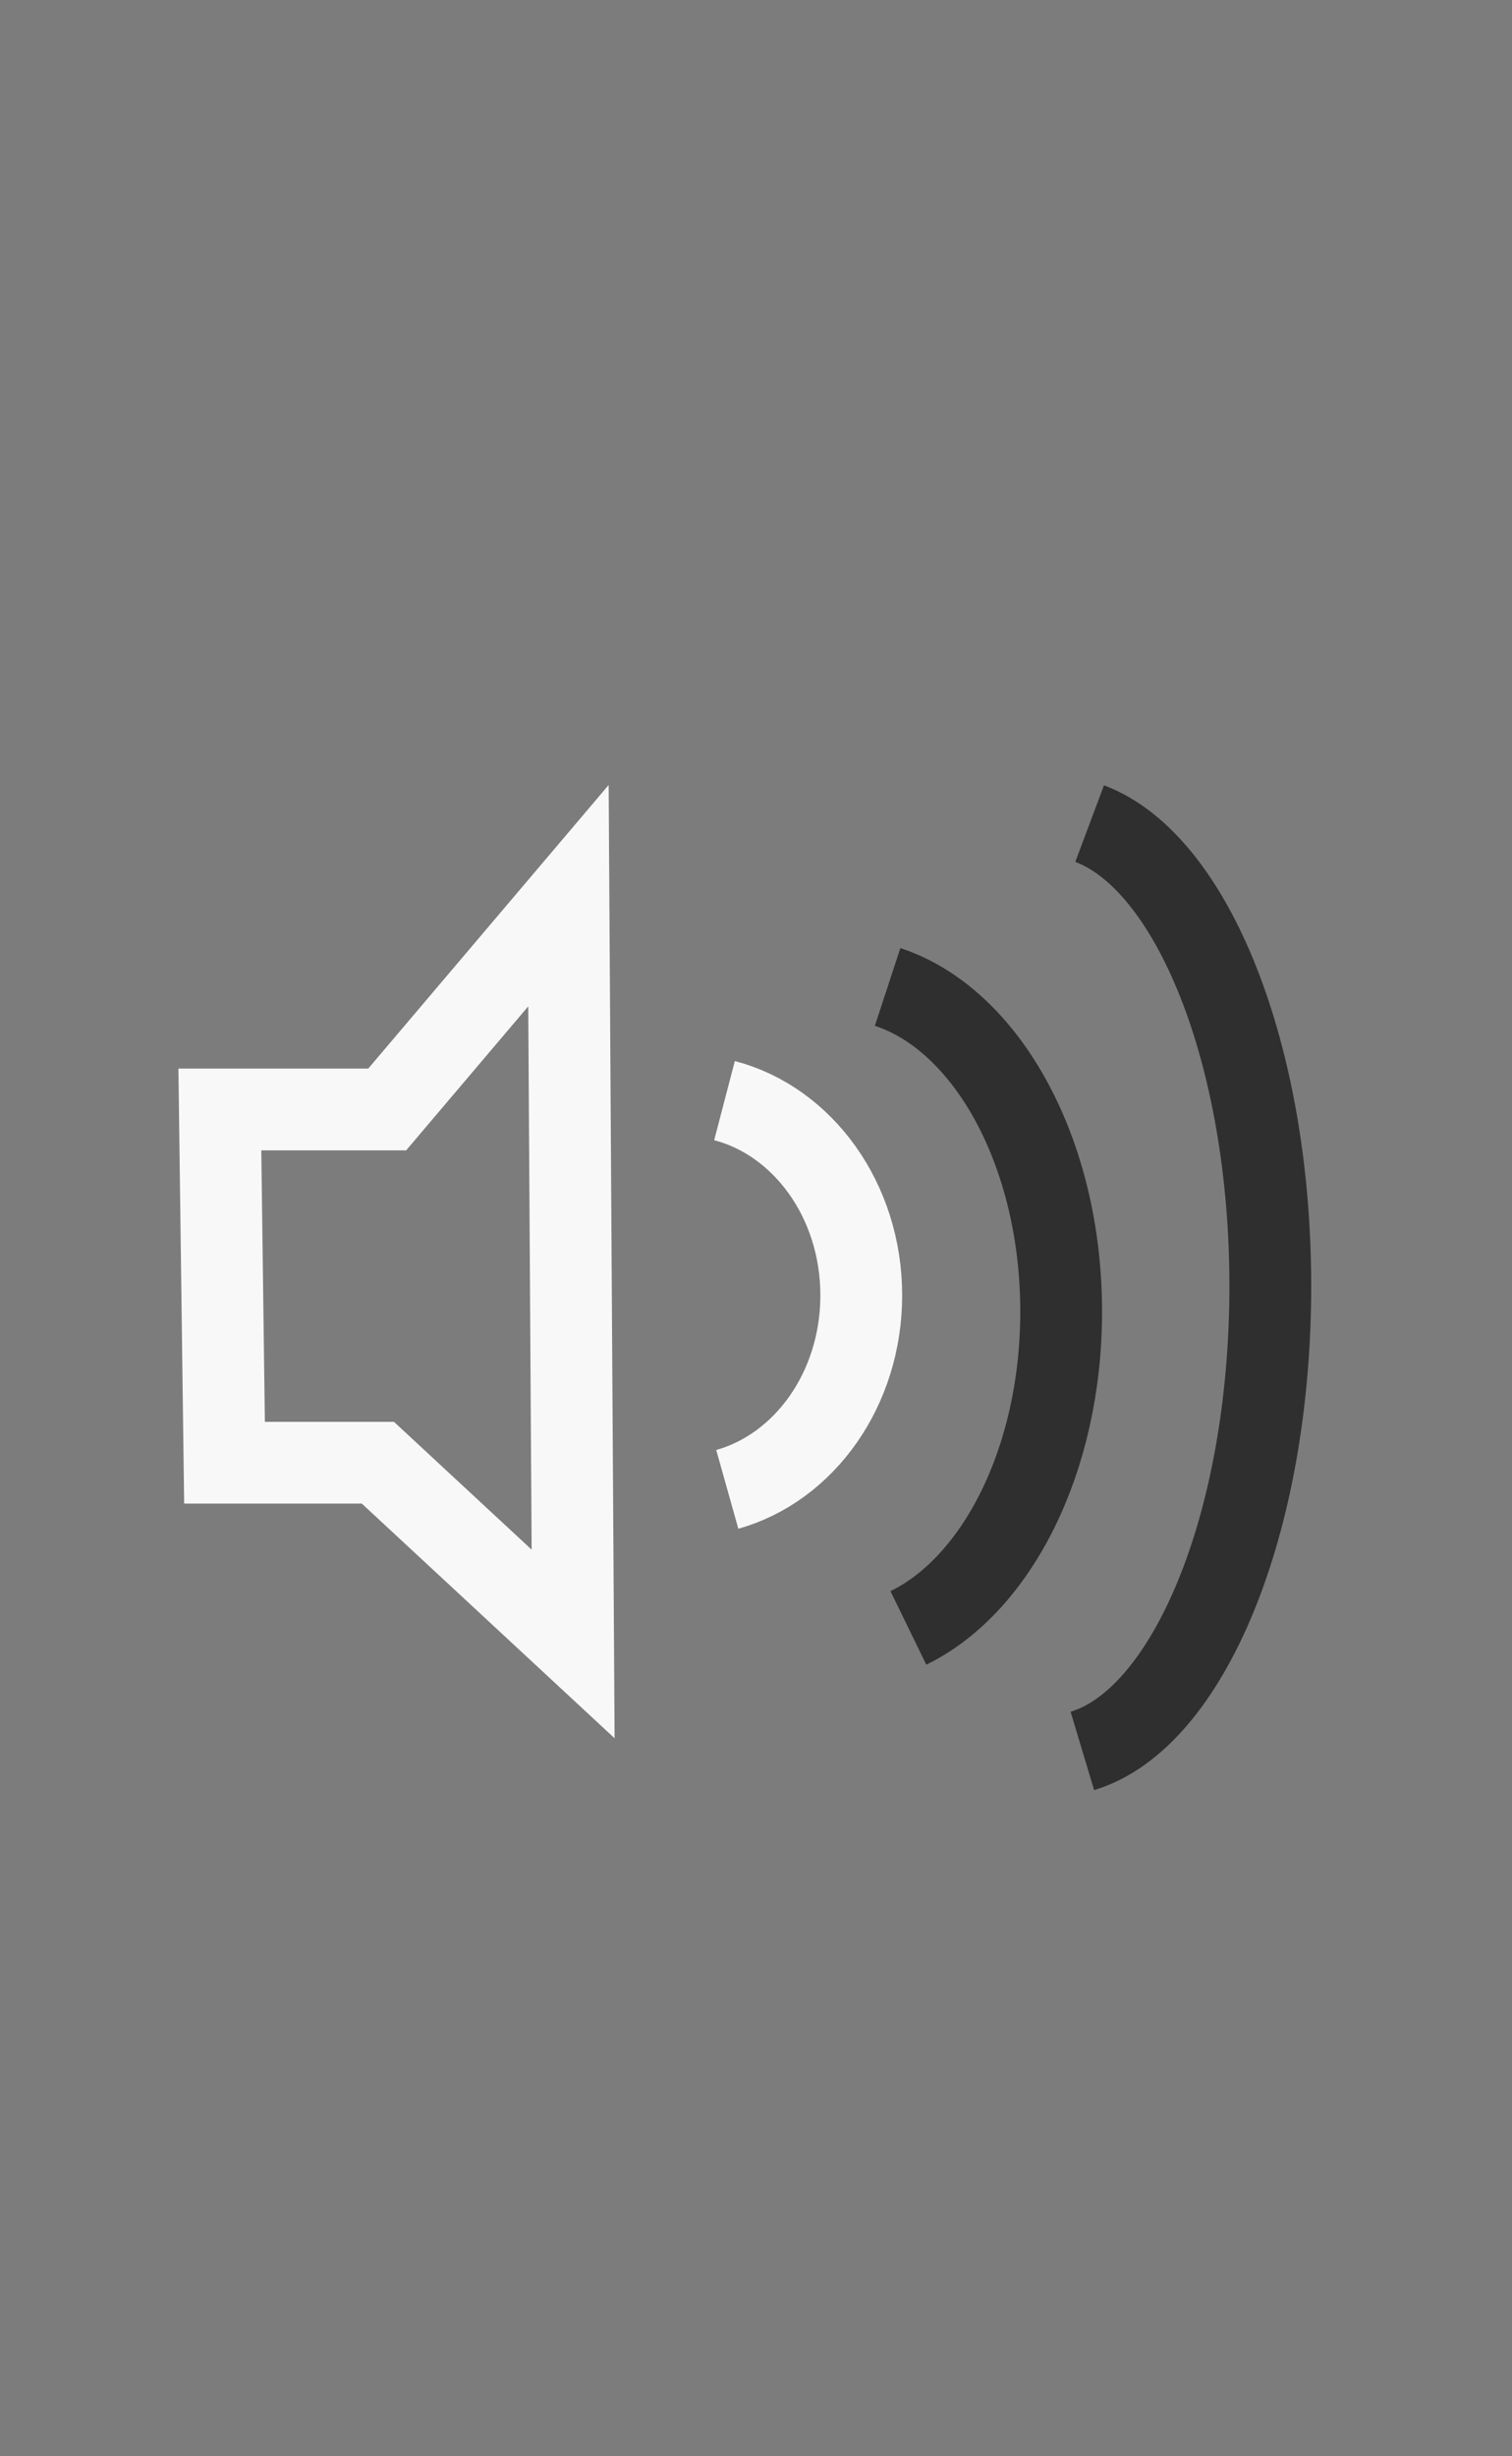 <svg version="1.1" xmlns="http://www.w3.org/2000/svg" xmlns:xlink="http://www.w3.org/1999/xlink" width="18.486" height="30.03" viewBox="0,0,18.486,30.03"><rect x="0" y="0" width="18.486" height="30.03" fill="#808080" stroke="none"/><g transform="translate(-590.775,-420.455)"><g data-paper-data="{&quot;isPaintingLayer&quot;:true}" fill-rule="nonzero" stroke-linejoin="miter" stroke-miterlimit="10" stroke-dasharray="" stroke-dashoffset="0" style="mix-blend-mode: normal"><path d="M601.627,432.522c1.213,0.398 2.122,2.024 2.122,3.97c0,1.807 -0.784,3.339 -1.868,3.867" fill="none" stroke="#303030" stroke-width="1" stroke-linecap="butt"/><path d="M599.633,433.912c0.958,0.25 1.672,1.221 1.672,2.381c0,1.146 -0.697,2.108 -1.638,2.372" fill="none" stroke="#ffffff" stroke-width="1" stroke-linecap="butt"/><path d="M597.782,440.555l-2.387,-2.216h-1.875l-0.057,-4.319h2.046l2.216,-2.614z" fill="none" stroke="#ffffff" stroke-width="1" stroke-linecap="round"/><path d="M604.097,430.525c1.255,0.47 2.209,2.823 2.209,5.654c0,2.898 -0.999,5.294 -2.298,5.684" fill="none" stroke="#303030" stroke-width="1" stroke-linecap="butt"/><path d="M590.775,450.485v-30.03h18.486v30.03z" fill-opacity="0.031" fill="#000000" stroke="#000000" stroke-width="0" stroke-linecap="butt"/></g></g></svg>